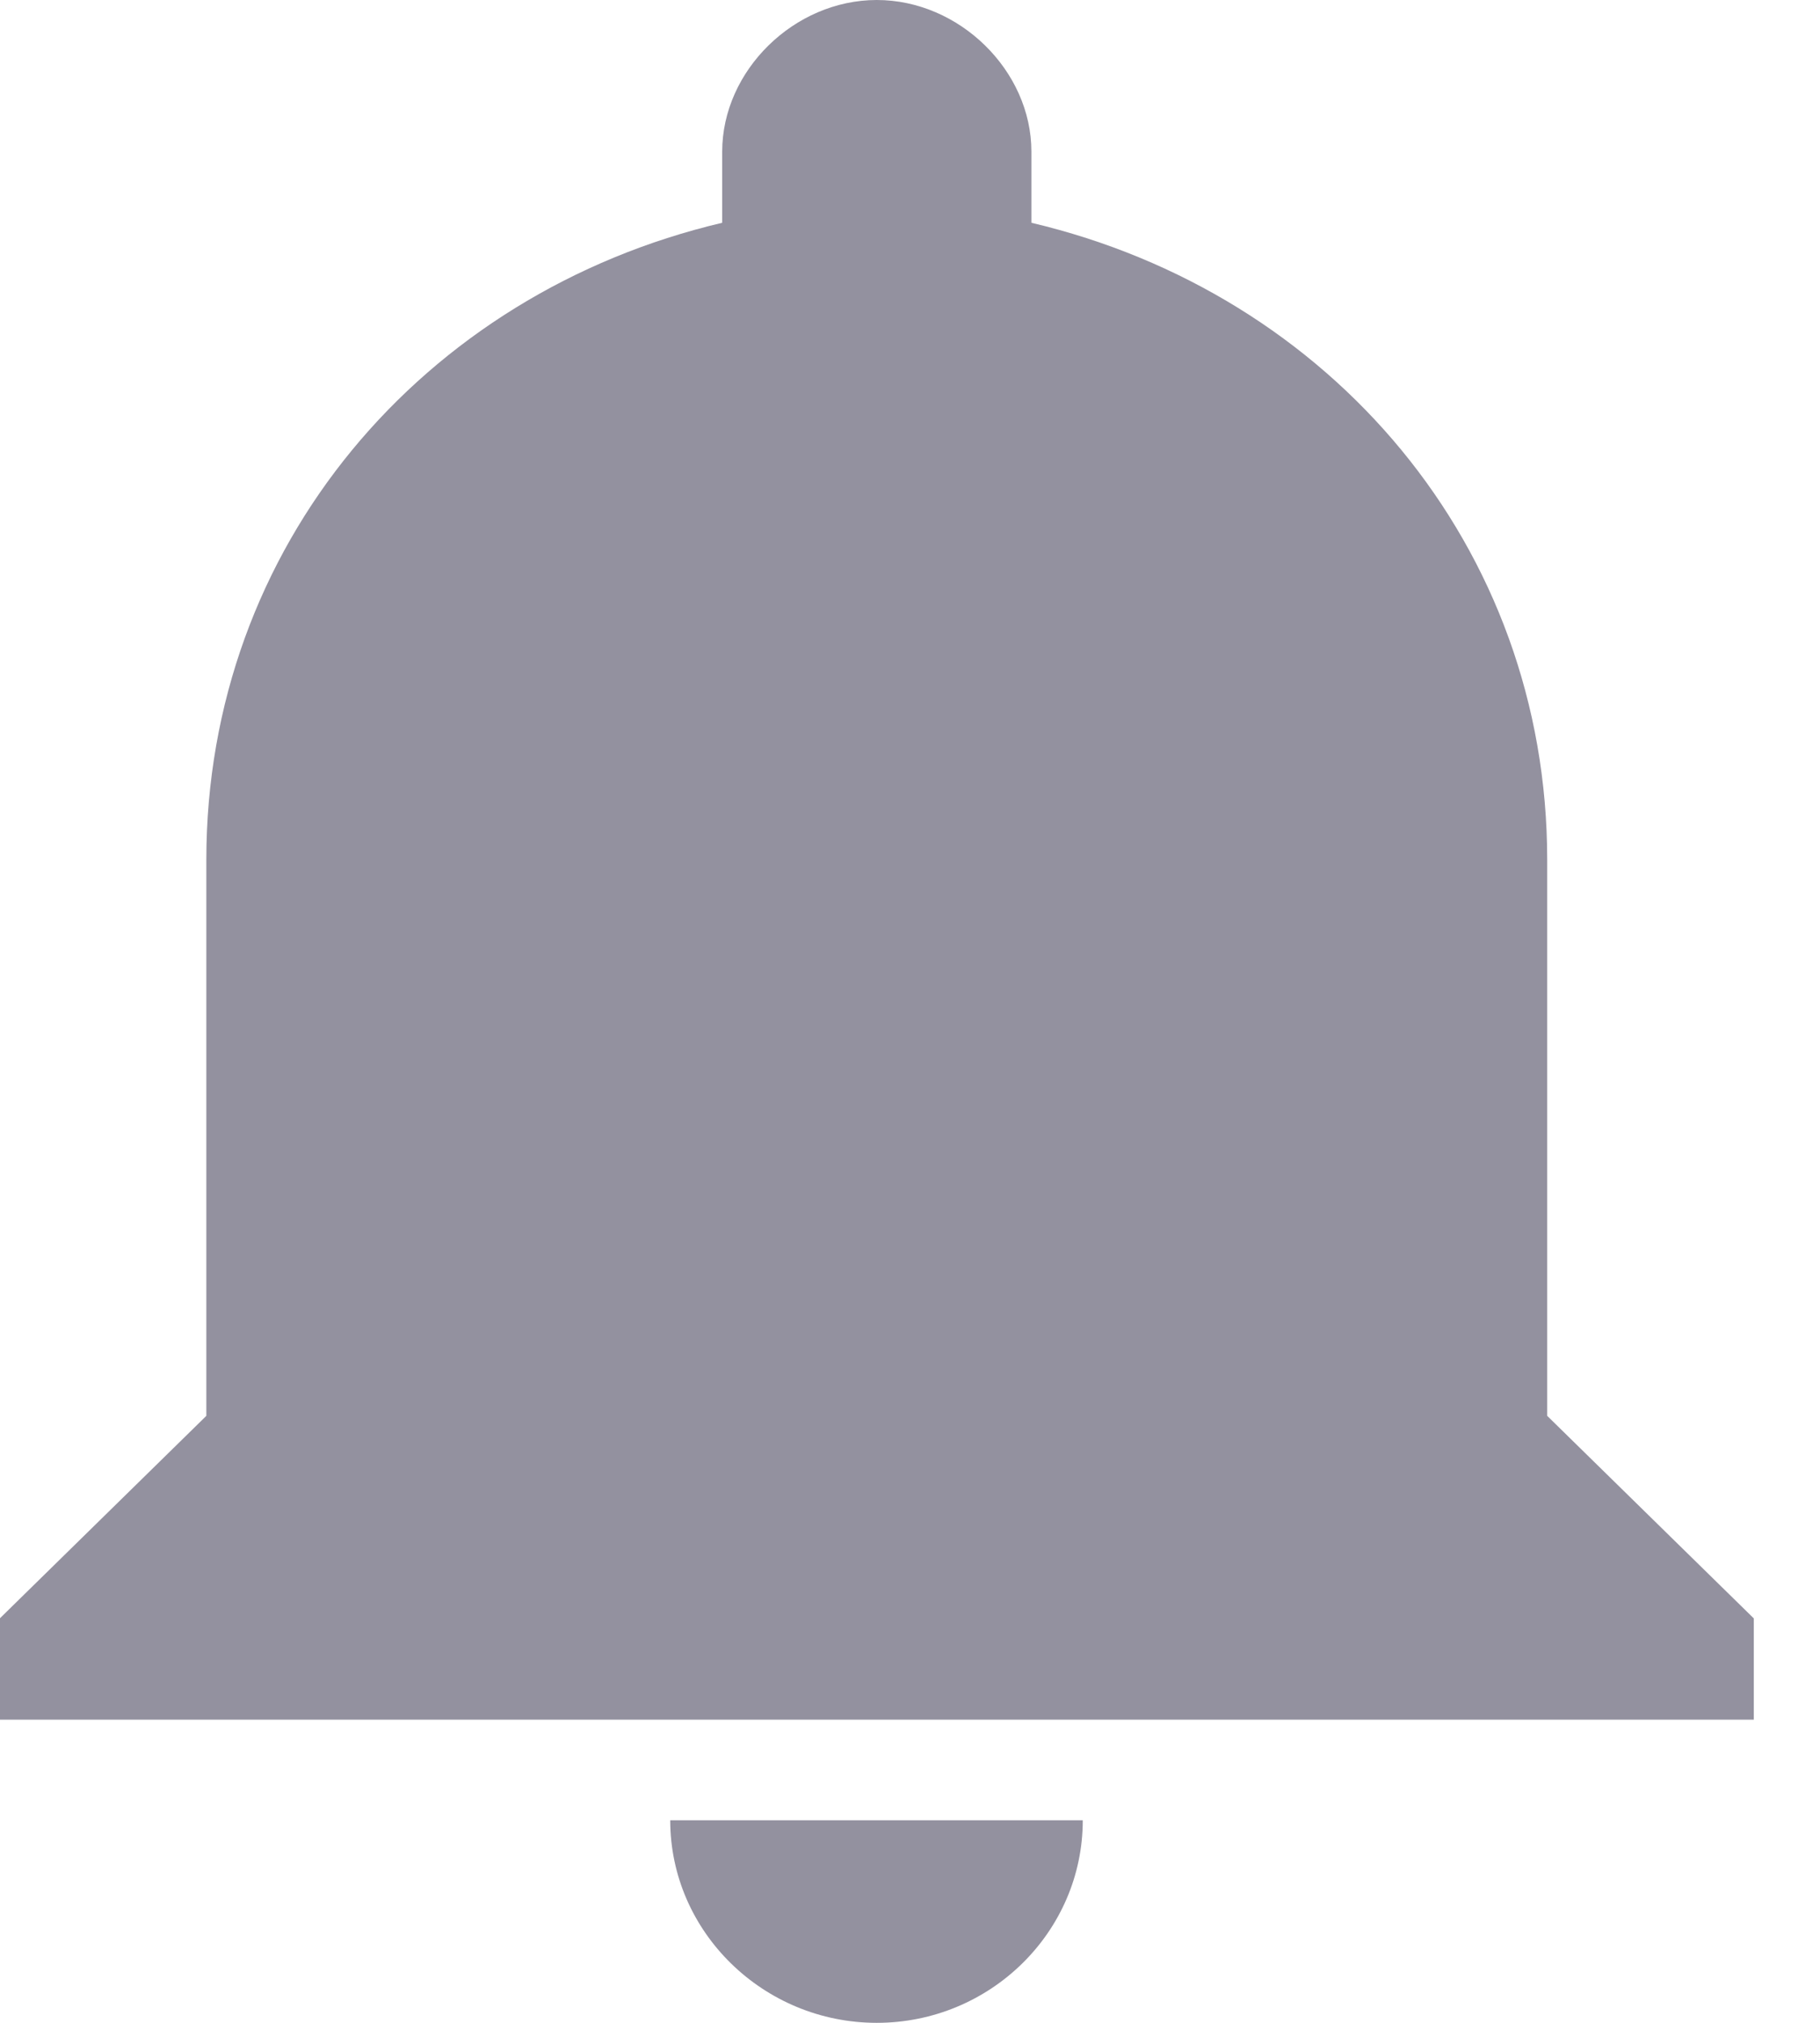 <svg 
 xmlns="http://www.w3.org/2000/svg"
 xmlns:xlink="http://www.w3.org/1999/xlink"
 width="27px" height="30px">
<path fill-rule="evenodd"  fill="rgb(147, 145, 159)"
 d="M13.007,30.000 C14.689,30.000 16.063,28.652 16.063,26.996 L9.943,26.996 C9.943,28.652 11.326,30.000 13.007,30.000 L13.007,30.000 ZM22.953,20.998 L22.953,12.752 C22.953,8.100 19.739,4.350 15.301,3.304 L15.301,2.248 C15.301,1.048 14.232,-0.000 13.007,-0.000 C11.781,-0.000 10.714,1.048 10.714,2.248 L10.714,3.304 C6.273,4.350 3.061,8.100 3.061,12.752 L3.061,20.998 L-0.003,24.002 L-0.003,25.504 L26.018,25.504 L26.018,24.002 L22.953,20.998 Z"/>
</svg>